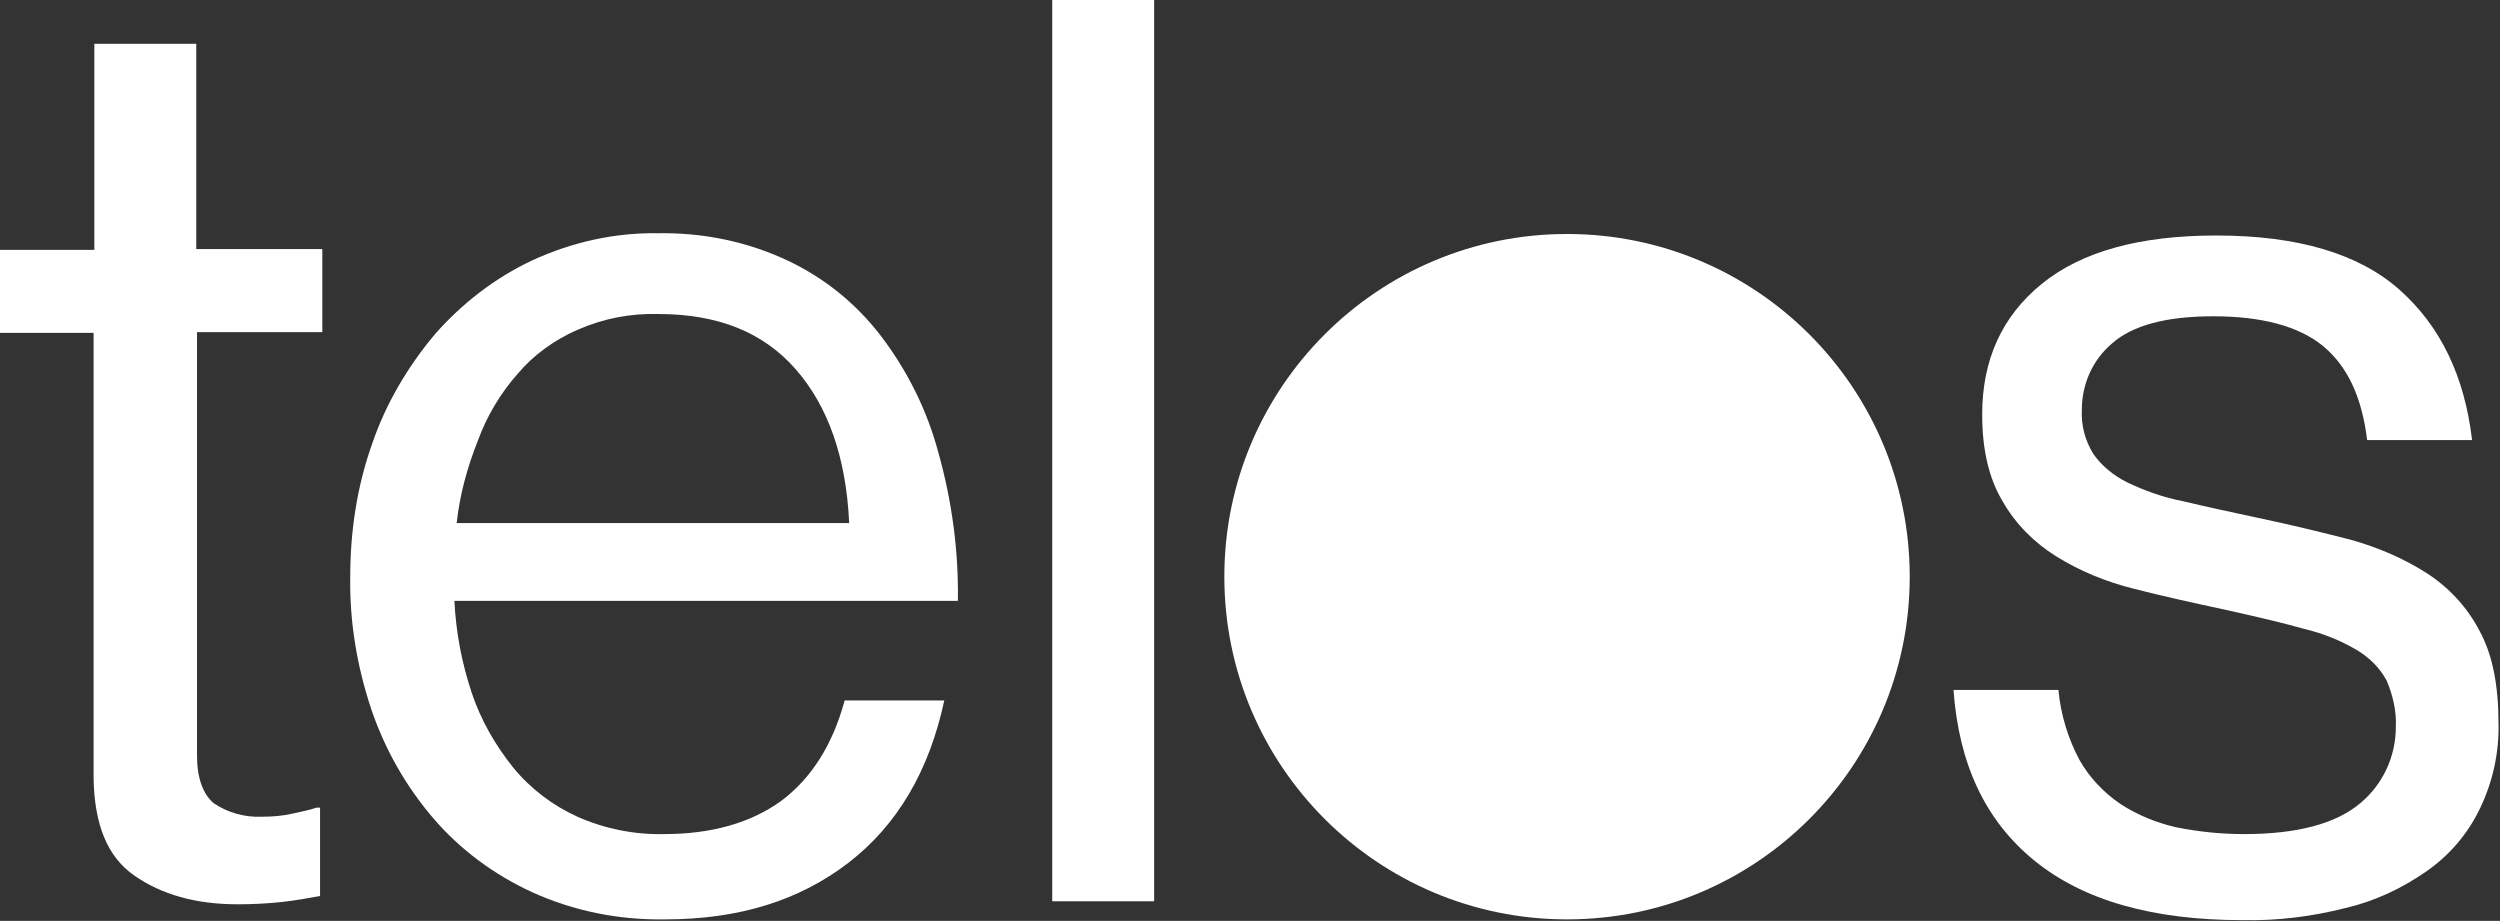 <?xml version="1.0" encoding="utf-8"?>
<!-- Generator: Adobe Illustrator 21.1.0, SVG Export Plug-In . SVG Version: 6.00 Build 0)  -->
<svg version="1.1" id="Layer_1" xmlns="http://www.w3.org/2000/svg" xmlns:xlink="http://www.w3.org/1999/xlink" x="0px" y="0px"
	 viewBox="0 0 331.2 122" style="enable-background:new 0 0 331.2 122;" xml:space="preserve">
<rect x="0" y="0" width="331.2" height="122" fill="#333333" stroke="none"/>
<style type="text/css">
	.st0{fill:#fff;}
	.st1{fill:#fff;}
</style>
<title>telos-logo</title>
<g>
	<path class="st0" d="M0,33.1h12.5V5.8h13.5v27.2h16.7v11H26.1v56.1c0,3,0.8,5.1,2.2,6.3c1.9,1.3,4.2,1.9,6.4,1.8
		c1.3,0,2.7-0.1,4-0.4c1.3-0.3,2.4-0.5,3.2-0.8h0.5v11.7c-1.6,0.3-3.3,0.6-5.1,0.8c-1.9,0.2-3.8,0.3-5.8,0.3
		c-5.6,0-10.1-1.3-13.7-3.8s-5.3-6.8-5.4-12.9V44.1H0V33.1z"/>
	<path class="st0" d="M88.1,121.8c-6.1,0.1-12.1-1.1-17.6-3.6c-5-2.3-9.5-5.6-13.1-9.8c-3.6-4.2-6.4-9.1-8.2-14.4
		c-1.9-5.7-2.9-11.6-2.8-17.6c0-6,0.9-12,2.9-17.6c1.8-5.3,4.7-10.2,8.3-14.5c3.6-4.1,8-7.5,12.9-9.8c5.2-2.4,10.9-3.7,16.7-3.6
		c5.9-0.1,11.8,1.1,17.1,3.6c4.9,2.3,9.1,5.7,12.4,10c3.5,4.6,6.1,9.8,7.6,15.4c1.8,6.4,2.7,13,2.6,19.7H60.2
		c0.2,4.2,1,8.3,2.3,12.2c1.2,3.6,3.1,6.9,5.5,9.9c2.3,2.8,5.2,5,8.5,6.5c3.6,1.6,7.6,2.4,11.5,2.3c6.3,0,11.5-1.5,15.5-4.4
		c4-3,6.8-7.4,8.4-13.3h13.2c-2,9.3-6.2,16.5-12.7,21.5S97.9,121.8,88.1,121.8z M87.2,41.6c-3.7-0.1-7.3,0.6-10.7,2.1
		c-3,1.3-5.8,3.3-7.9,5.8c-2.3,2.6-4.1,5.6-5.3,8.9c-1.4,3.5-2.4,7.2-2.8,10.9h52c-0.4-8.7-2.8-15.5-7.1-20.4
		C101.1,44,95.1,41.6,87.2,41.6z"/>
	<path class="st0" d="M139.4,0h13.5v119.4h-13.5V0z"/>
	<path class="st0" d="M297.1,121.9c-11.9,0-21.1-2.6-27.6-7.9c-6.5-5.3-10-12.8-10.7-22.6h13.9c0.3,3.3,1.3,6.5,2.8,9.3
		c1.3,2.3,3.2,4.3,5.4,5.8c2.3,1.5,4.8,2.5,7.4,3.1c3,0.6,6,0.9,9,0.9c7.1,0,12.2-1.4,15.4-4.1c3-2.5,4.7-6.2,4.7-10.1
		c0.1-2.1-0.4-4.2-1.2-6.1c-0.9-1.7-2.3-3.1-4-4.1c-2.2-1.3-4.5-2.2-7-2.8c-2.8-0.8-6.3-1.6-10.3-2.5c-4.2-0.9-8.3-1.8-12.2-2.8
		c-3.6-0.9-7.1-2.3-10.3-4.3c-2.9-1.8-5.4-4.3-7.1-7.3c-1.8-3-2.7-6.8-2.7-11.5c0-7.2,2.6-13,7.9-17.3s13-6.4,23.1-6.4
		c10.8,0,18.9,2.4,24.3,7.2s8.6,11.4,9.6,19.9h-13.9c-0.7-5.7-2.6-9.8-5.9-12.5c-3.2-2.6-8.1-3.9-14.5-3.9c-6.2,0-10.7,1.2-13.4,3.6
		c-2.6,2.2-4,5.4-4,8.8c-0.1,2,0.4,4,1.5,5.8c1.1,1.6,2.7,2.9,4.5,3.8c2.3,1.1,4.8,2,7.4,2.5c2.9,0.7,6.2,1.4,9.9,2.2
		c4.3,0.9,8.4,1.9,12.3,2.9c3.6,1,7.1,2.5,10.2,4.5c2.9,1.9,5.3,4.5,6.9,7.6c1.7,3.1,2.5,7.2,2.5,12.2c0.1,4-0.8,7.9-2.5,11.4
		c-1.6,3.3-4,6.1-7,8.2c-3.3,2.3-6.9,4-10.8,4.9C306.4,121.4,301.8,122,297.1,121.9z"/>
	<circle class="st1" cx="207.6" cy="76.4" r="45.4"/>
</g>
</svg>

